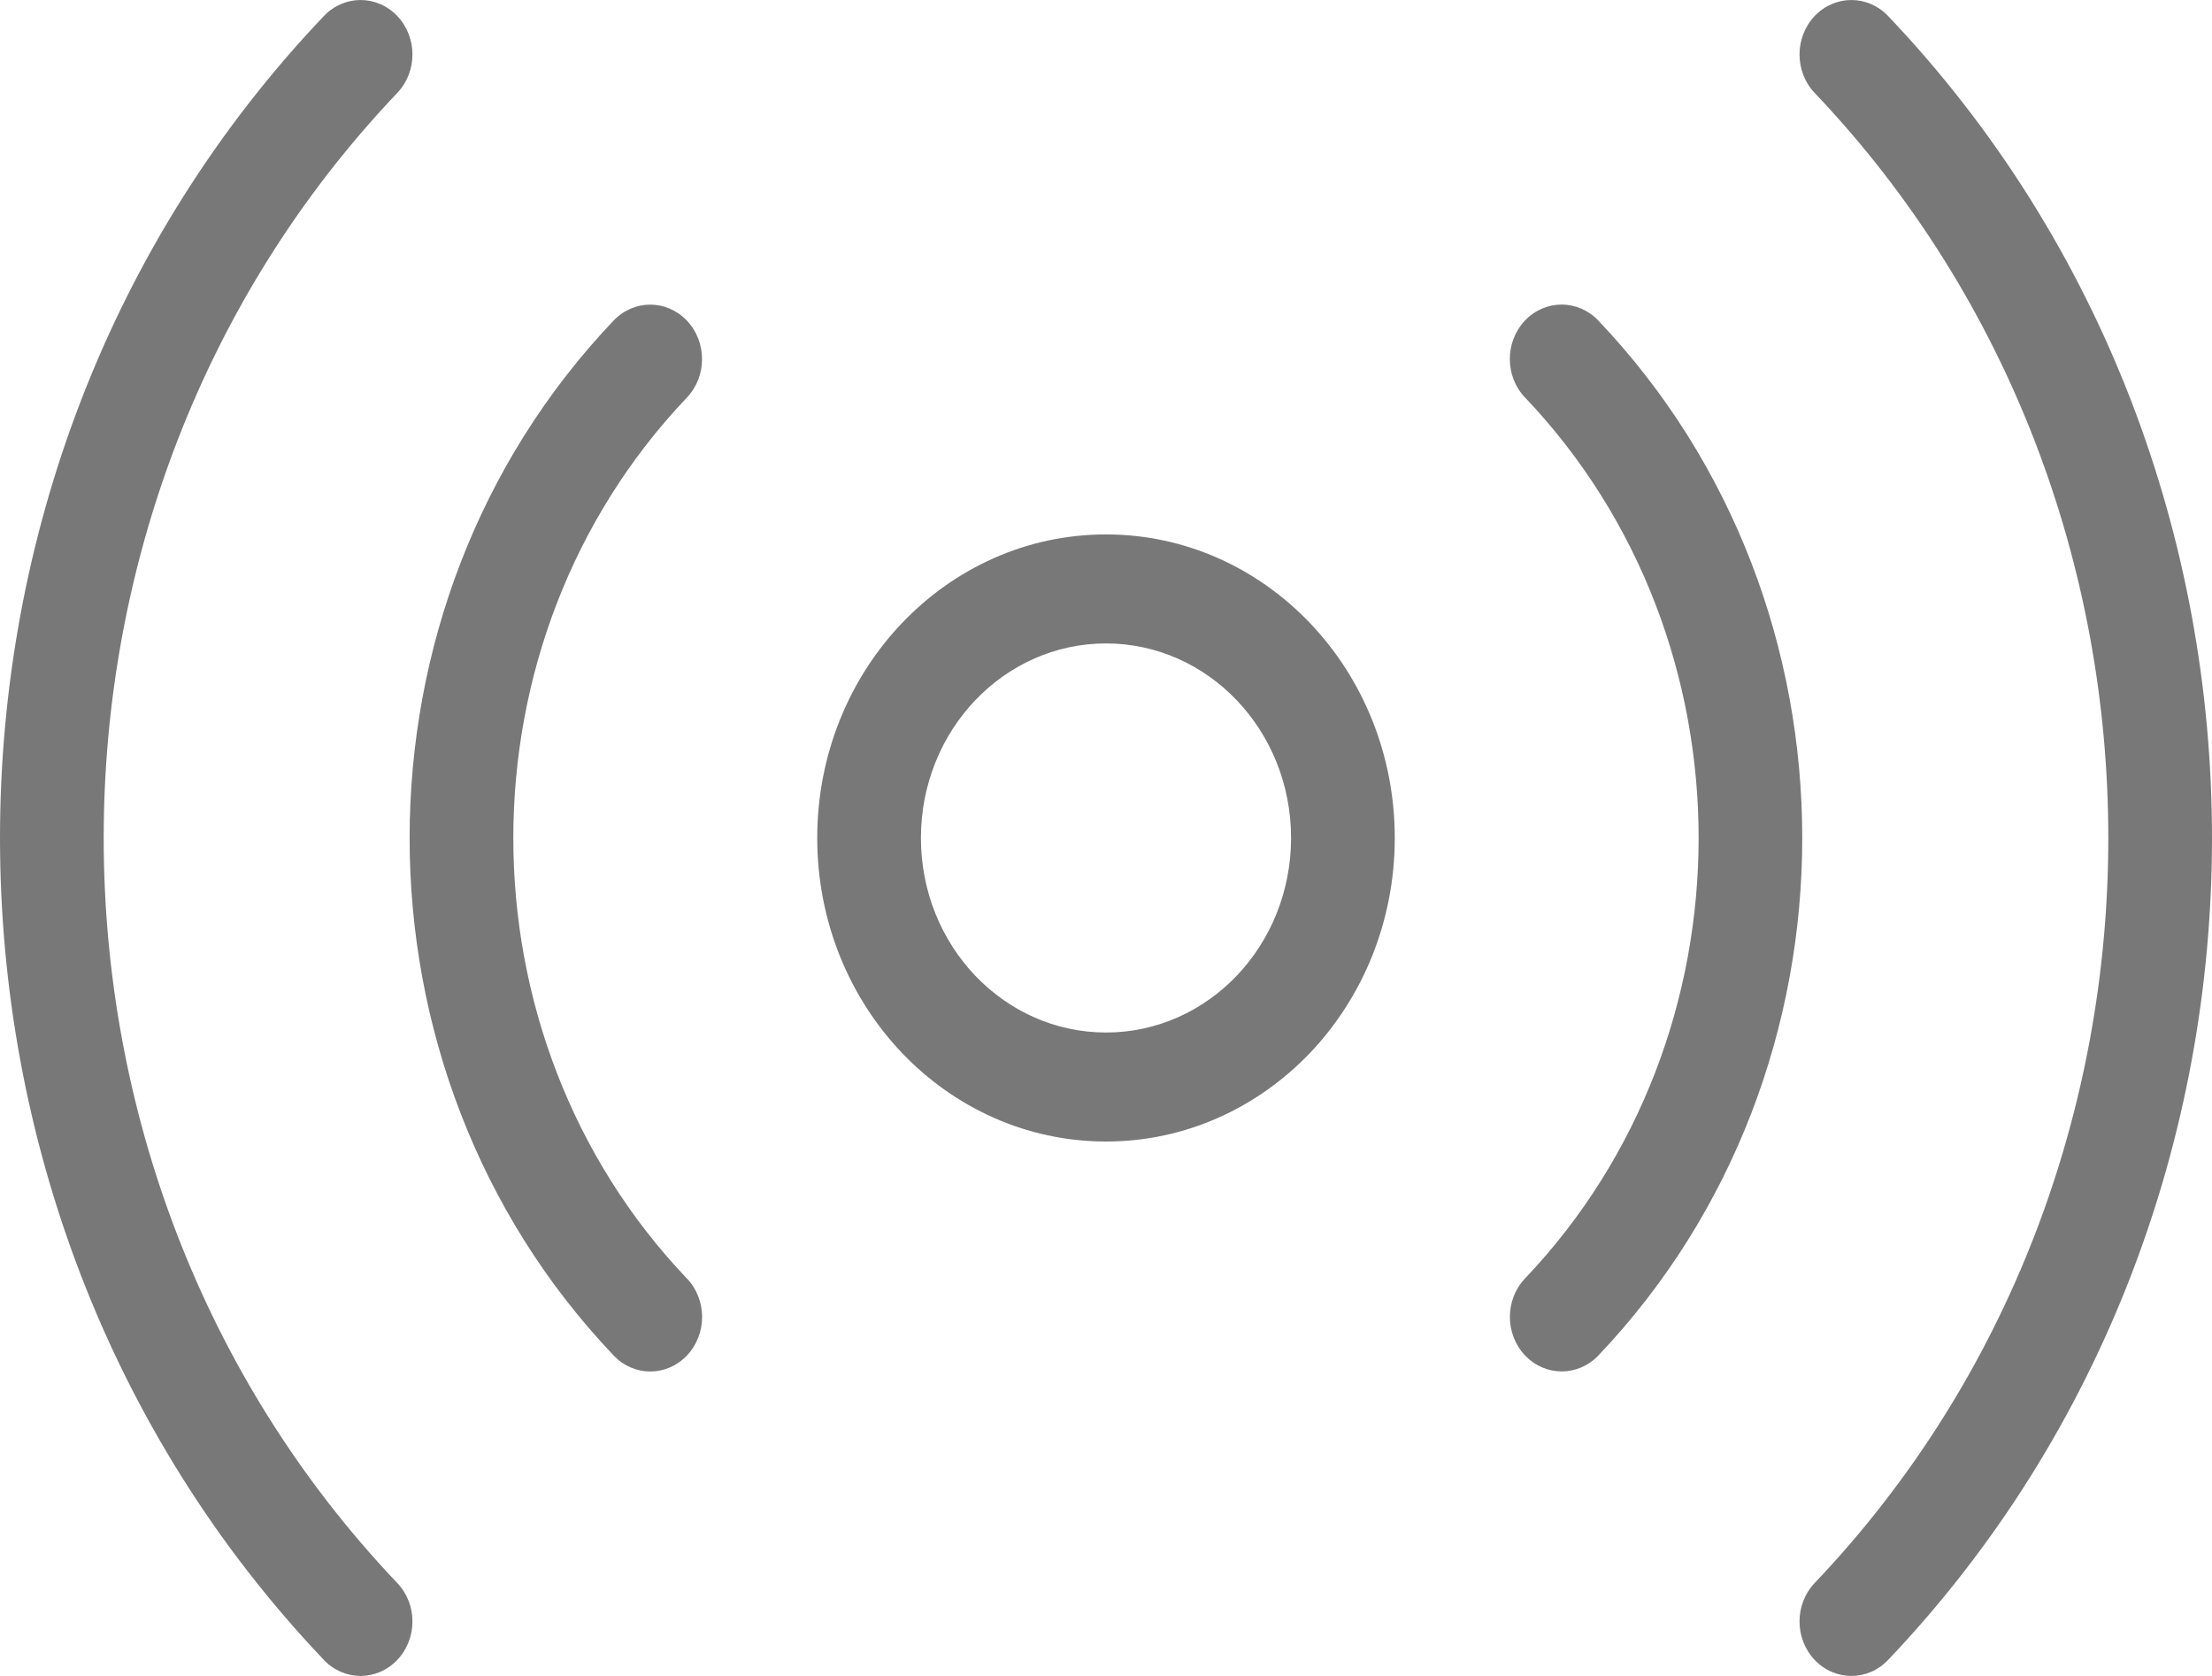 <svg width="33" height="25" viewBox="0 0 33 25" fill="none" xmlns="http://www.w3.org/2000/svg">
<path d="M16.5 7.972C17.689 7.972 18.767 8.479 19.547 9.298C20.326 10.117 20.808 11.249 20.808 12.5C20.808 13.75 20.326 14.883 19.547 15.703C18.767 16.521 17.691 17.028 16.5 17.028C15.31 17.028 14.233 16.521 13.453 15.703C12.674 14.883 12.192 13.751 12.192 12.5C12.192 11.25 12.674 10.117 13.453 9.298C14.233 8.479 15.309 7.972 16.5 7.972ZM27.073 1.387C26.771 1.07 26.771 0.556 27.073 0.238C27.376 -0.079 27.865 -0.079 28.167 0.238C31.389 3.623 33 8.062 33 12.5C33 16.938 31.389 21.376 28.167 24.762C27.865 25.079 27.376 25.079 27.073 24.762C26.771 24.444 26.771 23.93 27.073 23.613C29.993 20.544 31.453 16.523 31.453 12.5C31.453 8.478 29.993 4.456 27.073 1.387ZM5.926 23.613C6.229 23.93 6.229 24.444 5.926 24.762C5.624 25.079 5.135 25.079 4.833 24.762C1.611 21.377 0 16.938 0 12.5C0 8.062 1.611 3.624 4.833 0.238C5.135 -0.079 5.624 -0.079 5.926 0.238C6.229 0.556 6.229 1.07 5.926 1.387C3.007 4.456 1.547 8.479 1.547 12.5C1.547 16.523 3.008 20.544 5.926 23.613ZM22.751 5.93C22.449 5.613 22.449 5.099 22.751 4.781C23.053 4.464 23.542 4.464 23.844 4.781C25.873 6.913 26.887 9.706 26.887 12.5C26.887 15.293 25.873 18.088 23.846 20.219C23.543 20.537 23.054 20.537 22.752 20.219C22.45 19.902 22.45 19.387 22.752 19.07C24.478 17.255 25.341 14.877 25.341 12.5C25.341 10.122 24.478 7.744 22.752 5.93H22.751ZM10.248 19.071C10.55 19.388 10.55 19.902 10.248 20.22C9.946 20.538 9.457 20.538 9.155 20.22C7.126 18.088 6.111 15.295 6.111 12.501C6.111 9.708 7.126 6.913 9.154 4.782C9.456 4.465 9.945 4.465 10.247 4.782C10.549 5.099 10.549 5.614 10.247 5.931C8.521 7.746 7.658 10.124 7.658 12.501C7.658 14.879 8.521 17.258 10.247 19.071H10.248ZM18.453 10.448C17.953 9.923 17.262 9.598 16.5 9.598C15.737 9.598 15.047 9.923 14.547 10.448C14.048 10.973 13.739 11.699 13.739 12.5C13.739 13.302 14.048 14.027 14.547 14.552C15.047 15.077 15.738 15.402 16.5 15.402C17.263 15.402 17.953 15.077 18.453 14.552C18.952 14.027 19.261 13.301 19.261 12.5C19.261 11.698 18.952 10.973 18.453 10.448Z" fill="#787878"/>
</svg>
